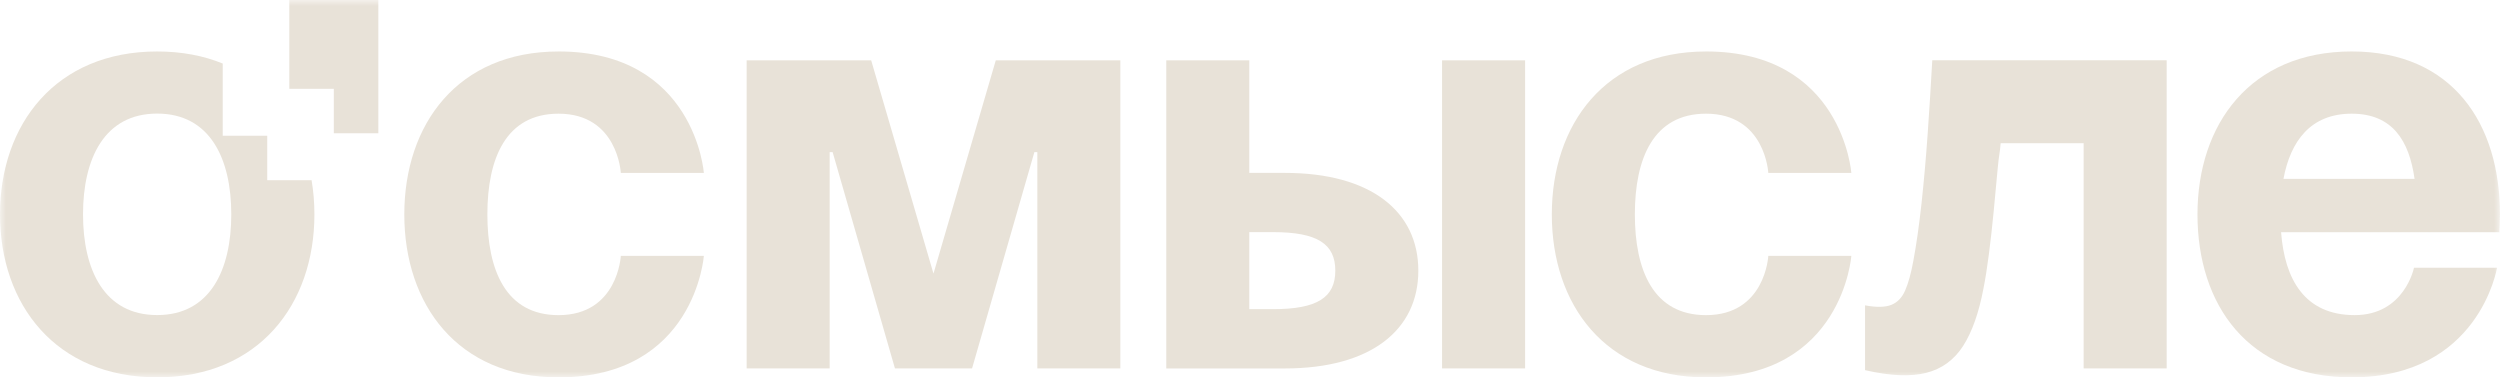 <svg width="212" height="32" viewBox="0 0 212 32" fill="none" xmlns="http://www.w3.org/2000/svg">
<g clip-path="url(#clip0_1324_95)">
<mask id="mask0_1324_95" style="mask-type:luminance" maskUnits="userSpaceOnUse" x="0" y="0" width="212" height="32">
<path d="M212 0H0V32H212V0Z" fill="white"/>
</mask>
<g mask="url(#mask0_1324_95)">
<path d="M47.362 4.364C58.929 4.364 59.687 14.665 59.687 14.665H52.645C52.645 14.665 52.393 9.64 47.362 9.64C42.886 9.64 41.329 13.46 41.329 18.181C41.329 22.903 42.886 26.724 47.362 26.724C52.393 26.724 52.645 21.7 52.645 21.7H59.687C59.687 21.7 58.932 32.001 47.362 32.001C38.81 32.001 34.285 25.821 34.285 18.183C34.285 10.545 38.812 4.366 47.362 4.366V4.364Z" fill="#E8E2D8"/>
<path d="M95.007 31.24H87.966V12.903H87.714L82.431 31.24H75.891L70.608 12.903H70.356V31.24H63.315V5.116H73.876L79.159 23.202L84.442 5.116H95.004V31.24H95.007Z" fill="#E8E2D8"/>
<path d="M98.898 5.116H105.94V14.661H108.958C116.25 14.661 120.274 17.928 120.274 22.952C120.274 27.977 116.25 31.244 108.958 31.244H98.9V5.116H98.898ZM105.94 19.686V26.217H107.951C111.723 26.217 113.234 25.211 113.234 22.951C113.234 20.689 111.723 19.684 107.951 19.684H105.94V19.686ZM129.329 31.24H122.287V5.116H129.329V31.24Z" fill="#E8E2D8"/>
<path d="M144.669 4.364C156.235 4.364 156.994 14.665 156.994 14.665H149.952C149.952 14.665 149.7 9.64 144.669 9.64C140.192 9.64 138.636 13.46 138.636 18.181C138.636 22.903 140.192 26.724 144.669 26.724C149.7 26.724 149.952 21.7 149.952 21.7H156.994C156.994 21.7 156.239 32.001 144.669 32.001C136.116 32.001 131.594 25.821 131.594 18.183C131.594 10.545 136.12 4.366 144.669 4.366V4.364Z" fill="#E8E2D8"/>
<path d="M199.423 4.364C208.021 4.364 211.996 10.543 211.996 18.181C211.996 18.785 211.946 19.69 211.946 19.69H193.437C193.739 23.707 195.45 26.722 199.675 26.722C203.9 26.722 204.706 22.705 204.706 22.705H211.748C211.748 22.705 210.237 31.999 199.423 31.999C190.62 31.999 186.346 25.82 186.346 18.181C186.346 10.543 190.823 4.364 199.423 4.364ZM193.638 15.166H204.755C204.303 11.953 202.895 9.64 199.423 9.64C195.951 9.64 194.239 11.951 193.638 15.166Z" fill="#E8E2D8"/>
<path d="M158.156 31.39V25.893C159.115 26.074 159.852 26.061 160.374 25.857C160.891 25.653 161.287 25.249 161.554 24.64C161.821 24.032 162.054 23.198 162.247 22.145C162.509 20.75 162.74 19.12 162.944 17.255C163.147 15.39 163.321 13.417 163.468 11.329C163.611 9.246 163.745 7.173 163.857 5.11H183.734V31.238H176.692V12.141H169.656C169.593 12.985 169.505 13.146 169.402 14.312C169.297 15.48 169.184 16.691 169.062 17.948C168.94 19.204 168.806 20.406 168.659 21.548C168.512 22.691 168.357 23.67 168.195 24.48C167.805 26.539 167.228 28.16 166.466 29.346C165.702 30.529 164.656 31.289 163.324 31.623C161.991 31.954 160.27 31.876 158.16 31.39H158.154H158.156Z" fill="#E8E2D8"/>
<path d="M26.422 15.281H22.661V11.512H18.887V5.388C17.271 4.727 15.417 4.365 13.329 4.365C4.731 4.363 0 10.54 0 18.182C0 25.824 4.731 31.998 13.331 31.998C21.931 31.998 26.662 25.819 26.662 18.182C26.662 17.19 26.582 16.219 26.422 15.281ZM13.327 26.718C8.849 26.718 7.04 22.899 7.04 18.177C7.04 13.455 8.849 9.632 13.327 9.632C17.806 9.632 19.613 13.451 19.613 18.177C19.613 22.902 17.806 26.718 13.327 26.718Z" fill="#E8E2D8"/>
<path d="M32.083 0V11.301H28.307V7.531H24.533V0H32.083Z" fill="#E8E2D8"/>
</g>
</g>
<defs>
<clipPath id="clip0_1324_95">
<rect width="212" height="32" fill="white"/>
</clipPath>
</defs>
</svg>
